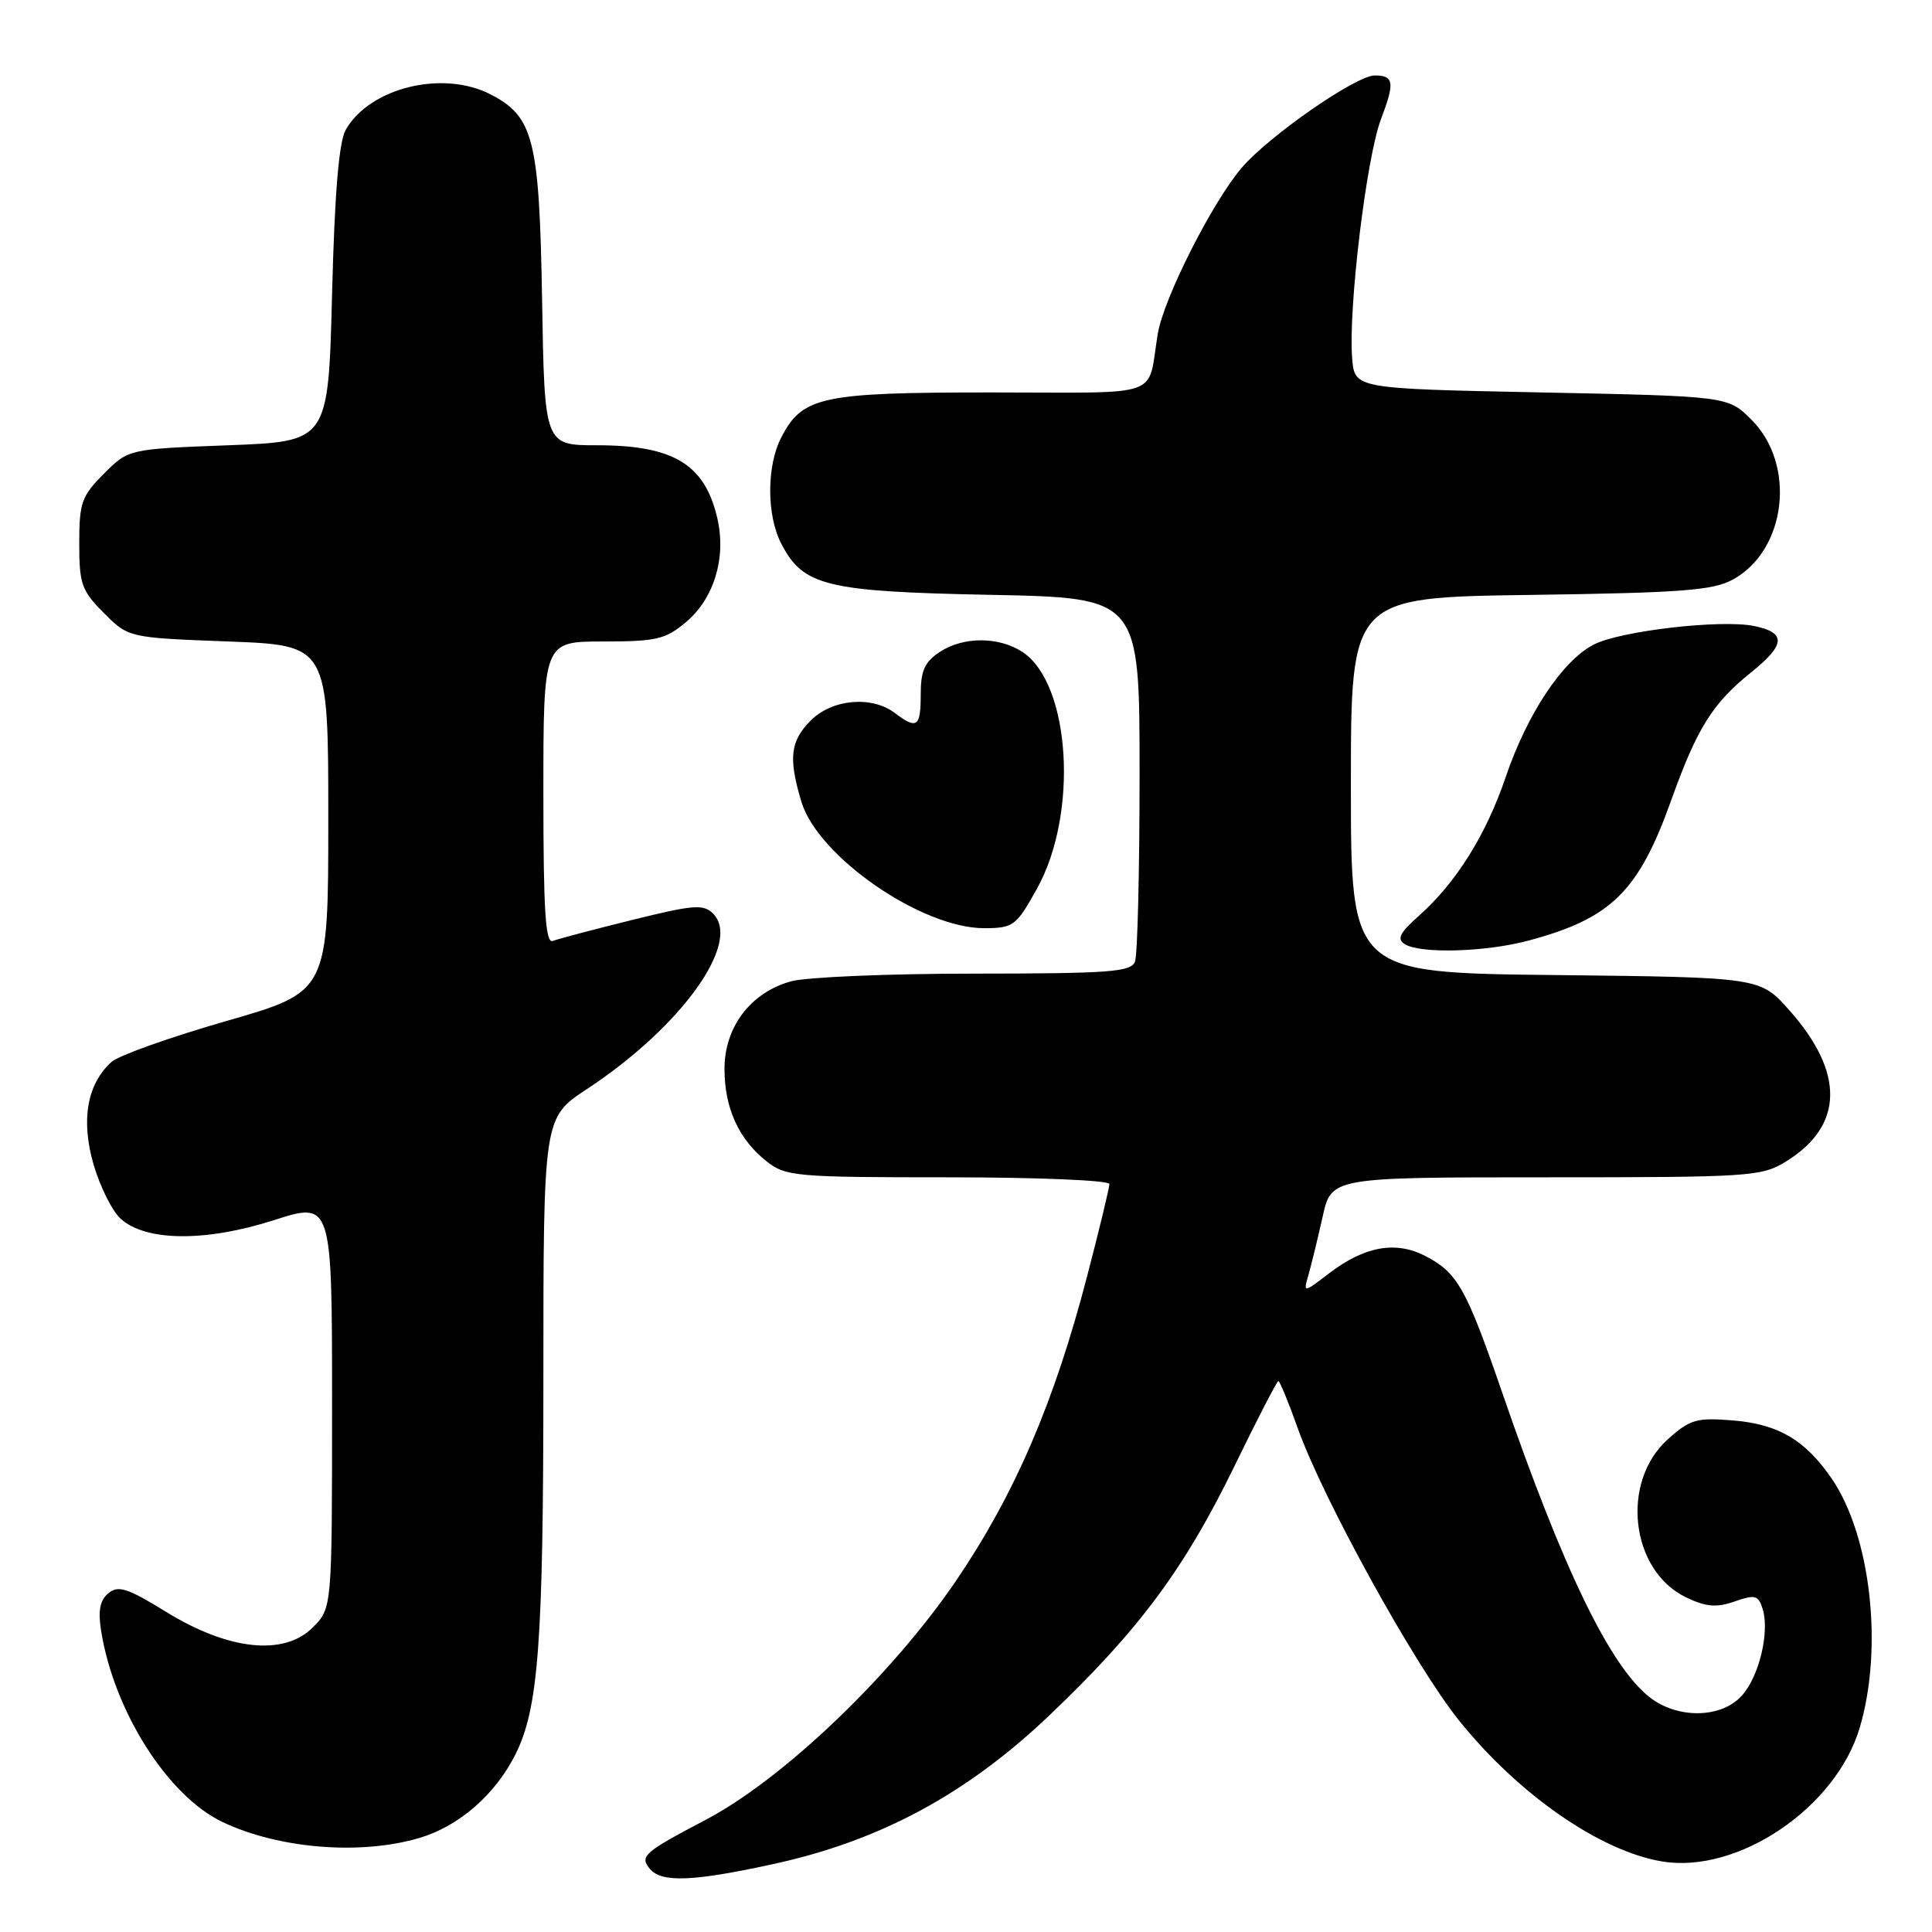 <?xml version="1.0" encoding="UTF-8" standalone="no"?>
<!DOCTYPE svg PUBLIC "-//W3C//DTD SVG 1.1//EN" "http://www.w3.org/Graphics/SVG/1.1/DTD/svg11.dtd" >
<svg xmlns="http://www.w3.org/2000/svg" xmlns:xlink="http://www.w3.org/1999/xlink" version="1.1" viewBox="0 0 256 256">
 <g >
 <path fill="currentColor"
d=" M 102.50 246.99 C 116.59 243.92 128.07 237.74 139.01 227.33 C 150.93 215.99 156.95 207.87 163.58 194.25 C 166.59 188.06 169.20 183.00 169.39 183.00 C 169.58 183.00 170.74 185.81 171.96 189.25 C 175.33 198.69 187.54 220.81 193.39 228.05 C 201.30 237.86 212.11 245.33 220.29 246.66 C 230.34 248.29 243.28 239.52 246.42 228.94 C 249.56 218.40 247.90 203.56 242.76 196.00 C 239.25 190.84 235.68 188.72 229.68 188.22 C 224.81 187.82 223.96 188.06 221.01 190.70 C 214.68 196.36 216.04 208.14 223.44 211.67 C 226.07 212.93 227.44 213.04 229.85 212.20 C 232.55 211.26 232.98 211.38 233.55 213.15 C 234.53 216.24 233.08 222.24 230.74 224.75 C 227.99 227.71 222.25 227.77 218.57 224.88 C 213.31 220.74 207.11 207.92 199.04 184.50 C 194.27 170.66 193.13 168.64 188.85 166.42 C 184.93 164.40 180.84 165.13 176.17 168.68 C 172.68 171.35 172.68 171.35 173.38 168.92 C 173.76 167.59 174.60 164.14 175.25 161.25 C 176.41 156.00 176.41 156.00 204.84 156.00 C 231.95 156.00 233.42 155.90 236.66 153.90 C 244.30 149.18 244.46 142.16 237.11 133.88 C 233.23 129.50 233.23 129.50 206.12 129.20 C 179.00 128.91 179.00 128.91 179.00 104.03 C 179.00 79.16 179.00 79.16 202.75 78.83 C 222.83 78.55 226.98 78.24 229.62 76.79 C 236.71 72.91 238.04 61.58 232.09 55.63 C 228.97 52.50 228.97 52.50 204.23 52.00 C 179.50 51.50 179.50 51.50 179.17 47.50 C 178.63 41.00 181.05 20.89 182.98 15.81 C 184.84 10.92 184.71 10.00 182.15 10.00 C 179.68 10.00 168.16 18.00 164.54 22.22 C 160.63 26.80 154.20 39.51 153.41 44.23 C 151.97 52.91 154.53 52.00 131.43 52.00 C 108.80 52.00 106.33 52.53 103.52 57.97 C 101.57 61.72 101.57 68.28 103.52 72.03 C 106.42 77.65 109.43 78.39 131.25 78.82 C 151.00 79.21 151.00 79.21 151.00 102.52 C 151.00 115.35 150.73 126.55 150.39 127.42 C 149.87 128.79 147.04 129.00 129.14 129.01 C 117.79 129.01 106.84 129.47 104.81 130.03 C 99.46 131.52 96.00 136.07 96.00 141.63 C 96.00 146.85 97.89 150.98 101.61 153.91 C 104.12 155.88 105.48 156.00 125.63 156.00 C 137.49 156.00 147.00 156.40 147.00 156.89 C 147.00 157.38 145.67 162.90 144.04 169.14 C 139.70 185.82 134.47 197.97 126.74 209.37 C 118.22 221.93 103.78 235.74 93.50 241.14 C 85.31 245.44 84.72 245.96 86.11 247.63 C 87.65 249.49 91.82 249.32 102.50 246.99 Z  M 55.60 243.53 C 60.82 241.98 65.62 237.80 68.29 232.48 C 71.35 226.40 72.00 217.72 72.00 182.87 C 72.00 148.11 72.00 148.11 77.75 144.32 C 90.25 136.10 98.32 124.89 94.49 121.06 C 93.21 119.78 91.90 119.88 83.76 121.90 C 78.67 123.16 73.94 124.41 73.25 124.68 C 72.28 125.06 72.00 120.74 72.00 105.08 C 72.00 85.00 72.00 85.00 79.92 85.00 C 86.98 85.00 88.18 84.72 90.90 82.43 C 94.61 79.31 96.25 73.92 95.06 68.72 C 93.42 61.53 89.27 59.00 79.13 59.00 C 72.15 59.00 72.15 59.00 71.83 39.75 C 71.47 18.47 70.71 15.46 65.03 12.52 C 58.70 9.24 49.01 11.60 45.81 17.20 C 44.91 18.79 44.34 25.55 44.00 39.00 C 43.50 58.50 43.50 58.50 30.27 59.00 C 17.03 59.50 17.03 59.50 13.77 62.77 C 10.81 65.73 10.50 66.60 10.50 72.00 C 10.50 77.40 10.81 78.27 13.77 81.23 C 17.03 84.50 17.03 84.50 30.27 85.00 C 43.50 85.50 43.50 85.50 43.50 108.46 C 43.50 131.41 43.50 131.41 30.00 135.29 C 22.57 137.42 15.73 139.86 14.79 140.70 C 11.54 143.62 10.69 148.43 12.40 154.31 C 13.26 157.25 14.87 160.48 15.99 161.49 C 19.31 164.50 27.24 164.58 36.25 161.69 C 44.00 159.21 44.00 159.21 44.00 186.15 C 44.00 213.09 44.00 213.09 41.43 215.66 C 37.63 219.46 30.25 218.67 22.01 213.58 C 16.88 210.42 15.67 210.03 14.36 211.11 C 13.24 212.05 12.97 213.42 13.40 216.10 C 15.11 226.77 22.23 237.98 29.49 241.43 C 36.97 244.98 47.79 245.85 55.60 243.53 Z  M 202.50 124.64 C 213.49 121.71 217.12 118.15 221.45 106.02 C 224.85 96.52 226.91 93.21 232.01 89.11 C 236.61 85.42 236.72 83.83 232.43 82.95 C 228.03 82.05 214.68 83.60 211.18 85.41 C 207.03 87.55 202.36 94.58 199.50 103.00 C 196.90 110.66 192.92 116.99 187.99 121.37 C 185.47 123.60 185.06 124.42 186.13 125.10 C 188.18 126.40 196.83 126.16 202.50 124.64 Z  M 137.41 117.74 C 142.93 107.82 141.86 90.58 135.48 86.39 C 132.35 84.34 127.67 84.33 124.55 86.37 C 122.52 87.70 122.00 88.86 122.00 92.02 C 122.00 96.35 121.51 96.70 118.56 94.47 C 115.51 92.16 110.28 92.63 107.45 95.45 C 104.71 98.20 104.45 100.43 106.18 106.21 C 108.36 113.50 122.13 123.02 130.45 122.99 C 134.29 122.97 134.65 122.70 137.41 117.74 Z "/>
</g>
</svg>